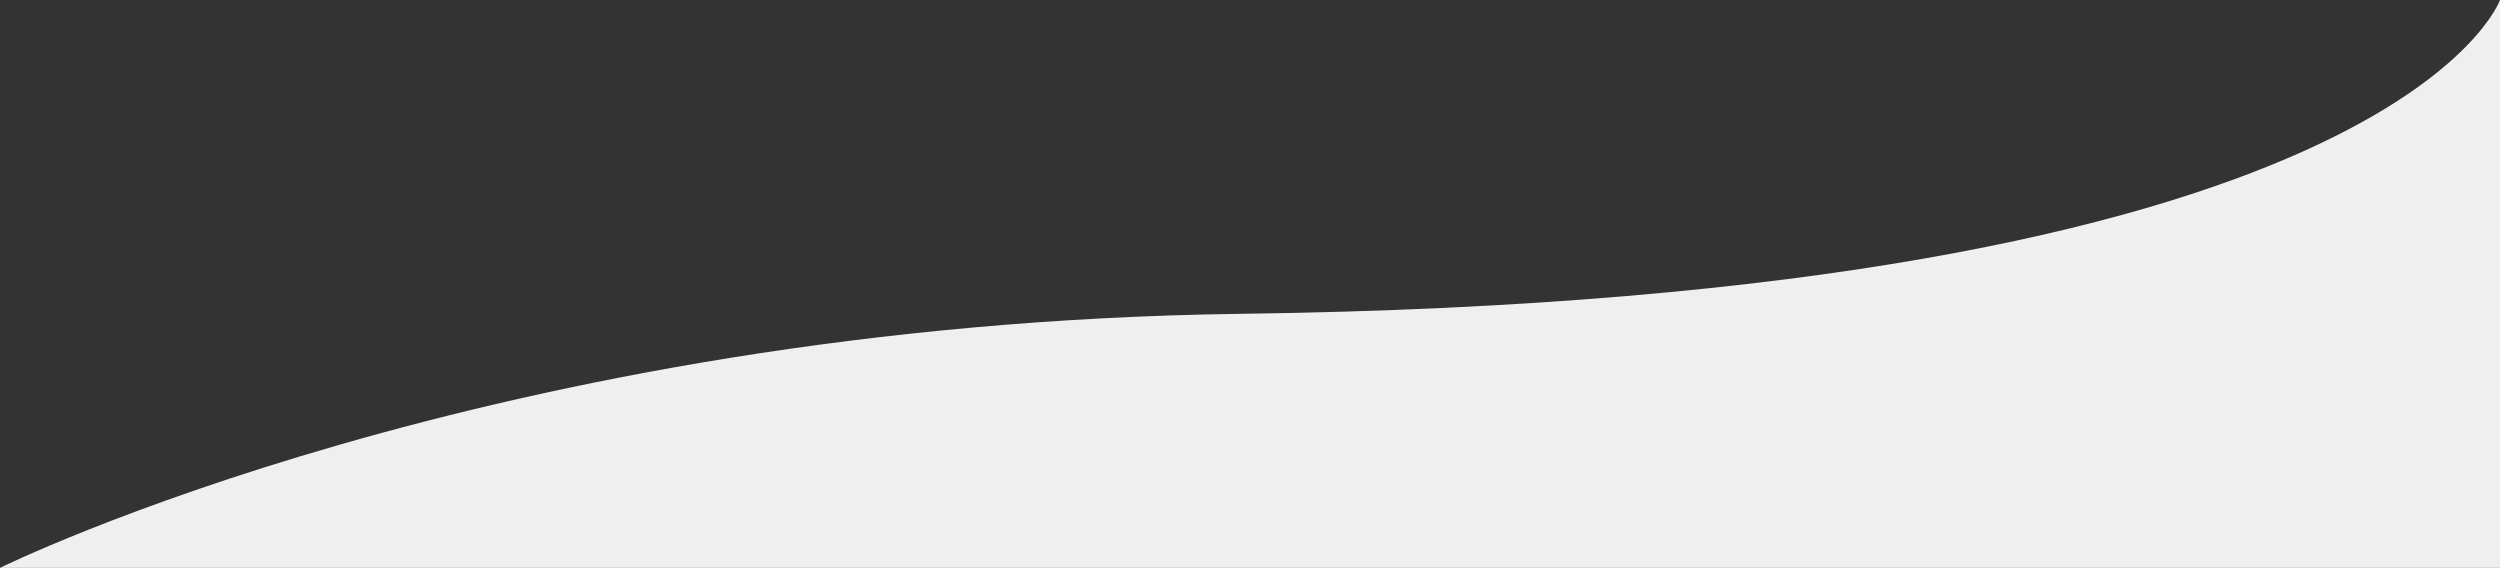 <?xml version="1.0" encoding="UTF-8"?><svg id="Layer_2" xmlns="http://www.w3.org/2000/svg" viewBox="0 0 305.1 69.3"><rect x="0" y="0" width="305.1" height="69.3" fill="#333333" stroke="none"/><g id="Layer_1-2"><path d="M0,69.3H305.1V0s-12.8,36.5-153.8,38.3C60.3,39.5,0,69.3,0,69.3Z" style="fill:#f0efef;"/></g></svg>